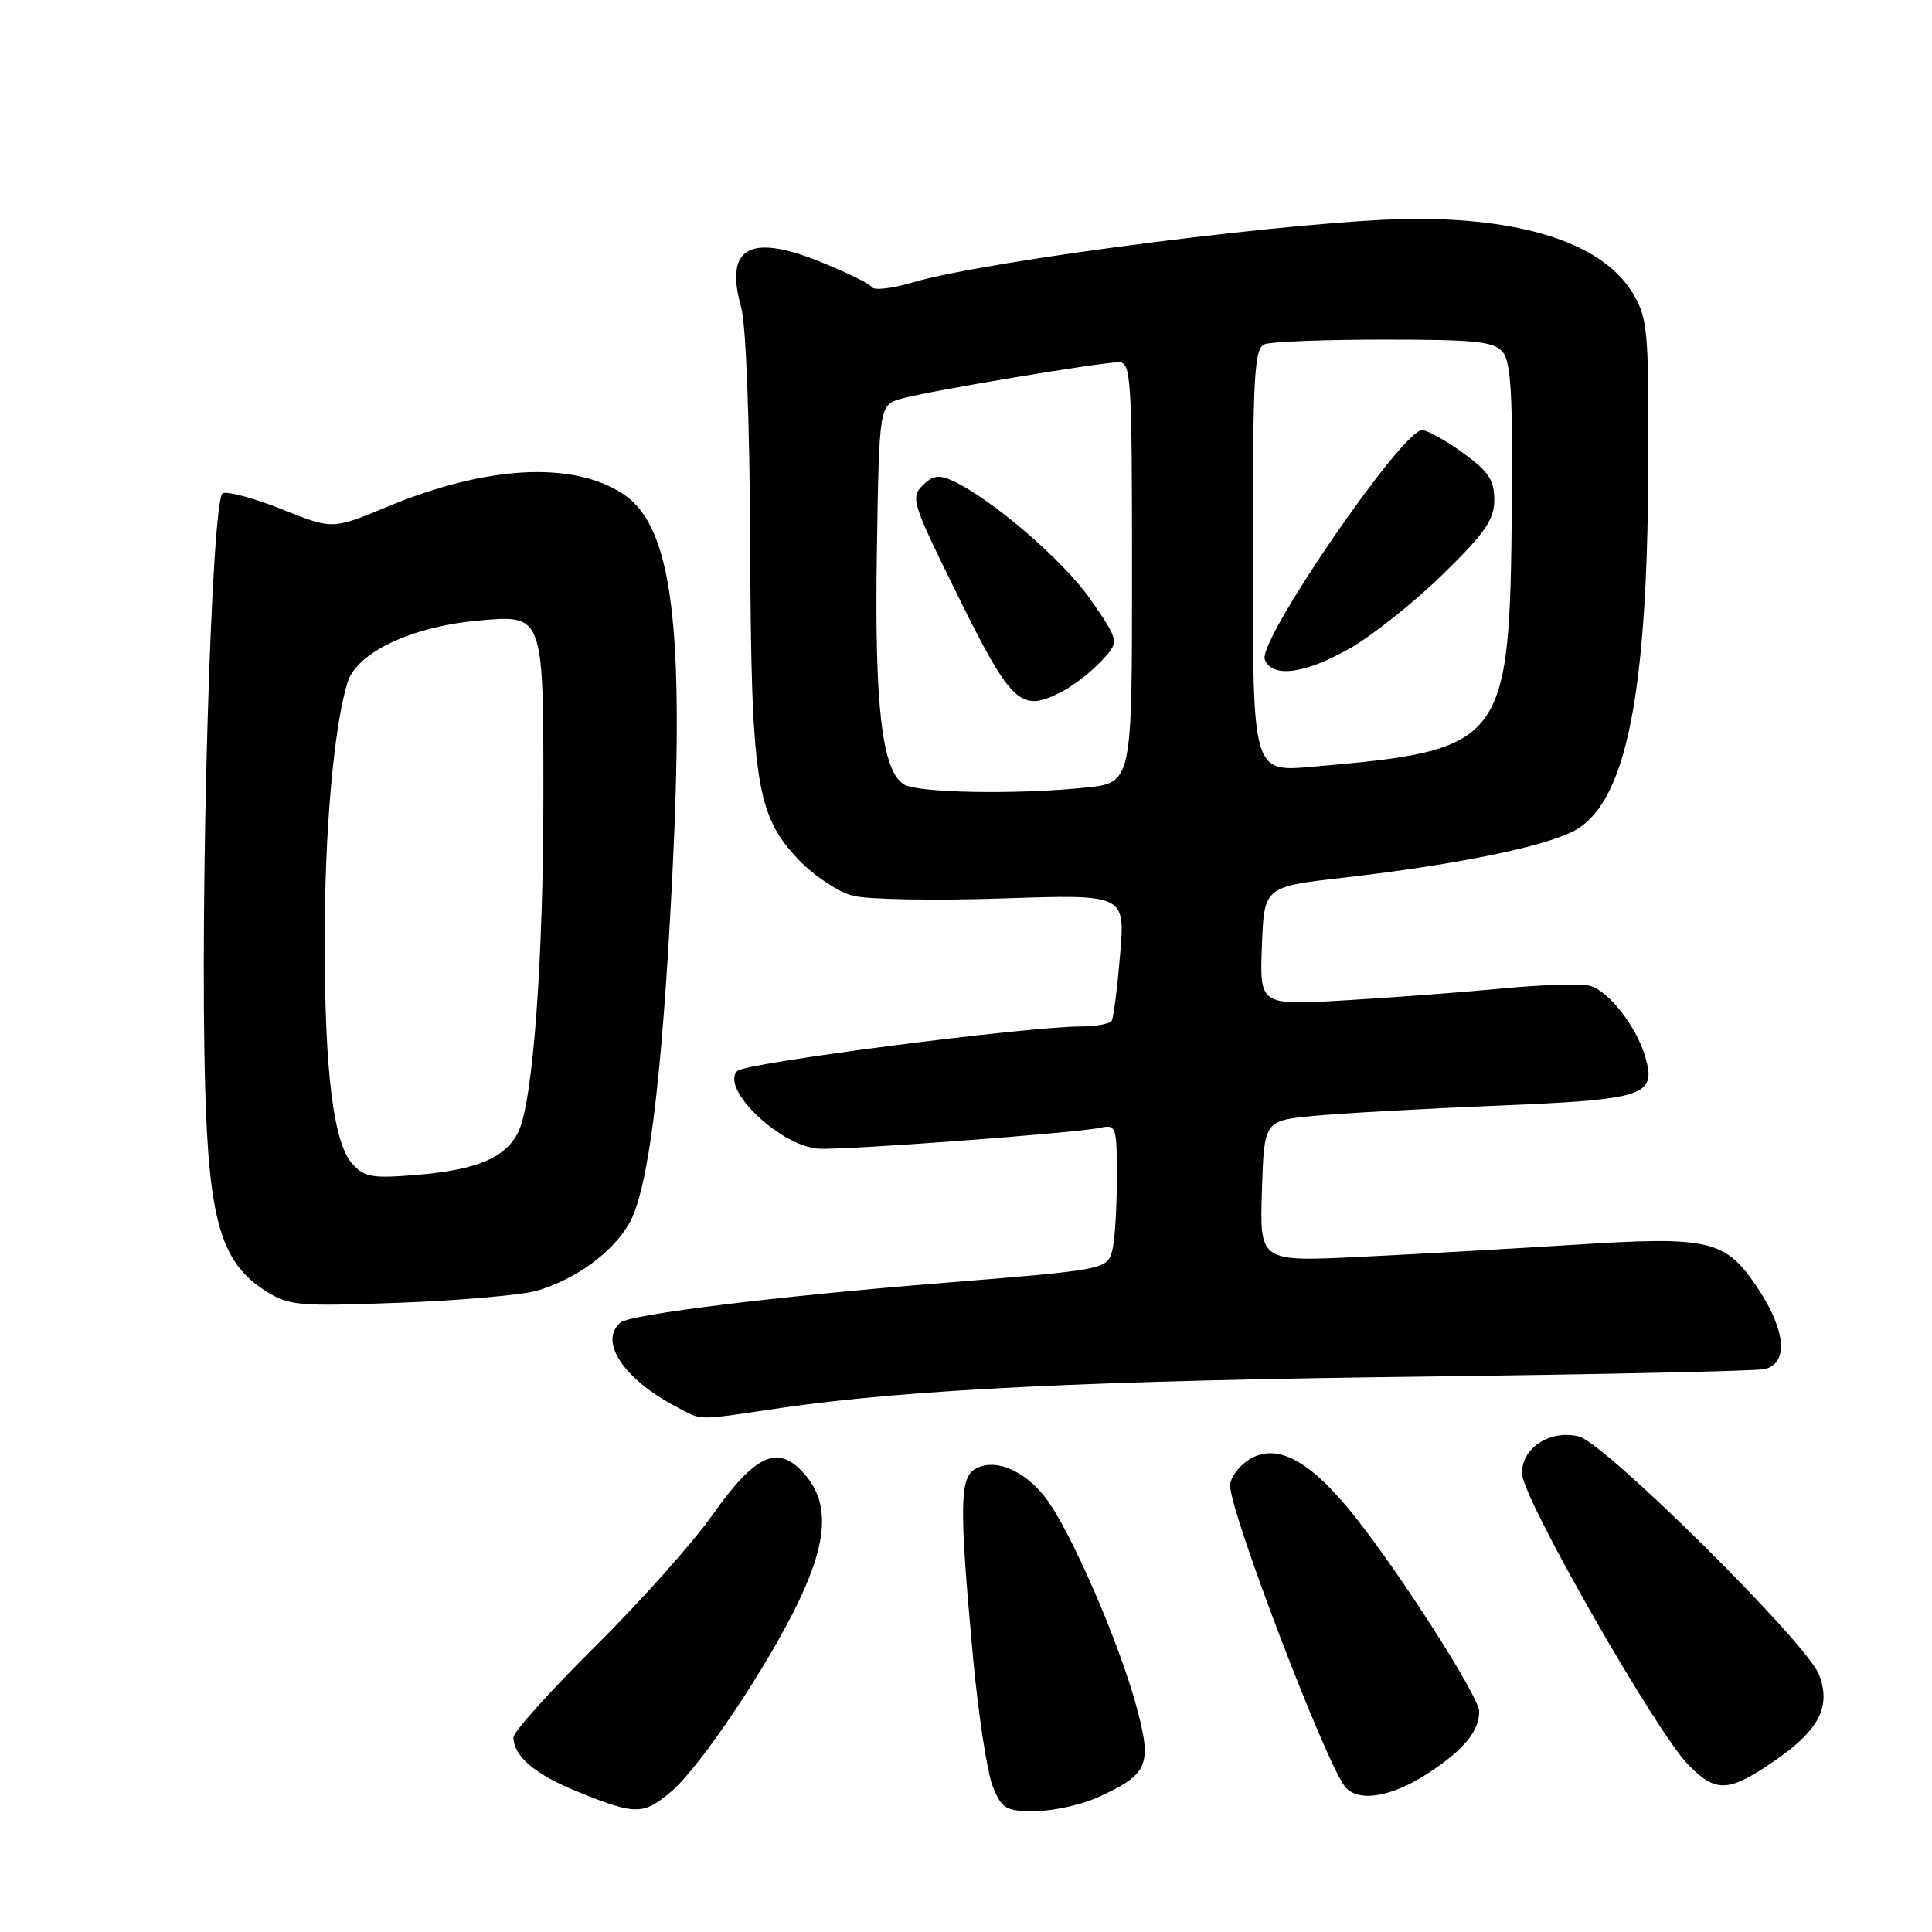 <?xml version="1.0" encoding="UTF-8" standalone="no"?>
<!DOCTYPE svg PUBLIC "-//W3C//DTD SVG 1.1//EN" "http://www.w3.org/Graphics/SVG/1.1/DTD/svg11.dtd" >
<svg xmlns="http://www.w3.org/2000/svg" xmlns:xlink="http://www.w3.org/1999/xlink" version="1.1" viewBox="0 0 256 256">
 <g >
 <path fill="currentColor"
d=" M 88.91 237.42 C 92.76 234.18 101.87 220.57 105.92 212.00 C 109.67 204.09 109.89 199.14 106.67 195.40 C 103.14 191.30 100.16 192.60 94.40 200.75 C 91.78 204.46 84.76 212.32 78.81 218.22 C 72.87 224.11 68.01 229.51 68.03 230.22 C 68.10 232.77 70.89 235.13 76.64 237.45 C 84.21 240.52 85.24 240.51 88.91 237.42 Z  M 145.50 238.14 C 152.15 235.11 152.66 233.92 150.64 226.32 C 148.35 217.75 141.89 202.86 138.56 198.49 C 135.69 194.72 131.63 193.11 129.10 194.72 C 127.16 195.95 127.13 200.03 128.92 219.50 C 129.63 227.20 130.82 234.96 131.56 236.75 C 132.78 239.71 133.28 240.00 137.20 239.98 C 139.56 239.97 143.30 239.14 145.50 238.14 Z  M 189.35 234.89 C 194.02 231.80 196.00 229.38 196.00 226.76 C 196.00 224.89 185.83 208.92 179.66 201.12 C 173.60 193.45 169.11 191.04 165.41 193.47 C 164.08 194.34 163.00 195.86 163.00 196.85 C 163.00 200.43 175.65 233.58 178.23 236.75 C 179.96 238.88 184.45 238.13 189.35 234.89 Z  M 235.35 233.17 C 241.09 229.19 242.66 226.05 241.01 221.86 C 239.33 217.61 212.70 191.21 209.21 190.34 C 205.34 189.37 201.45 191.97 201.70 195.38 C 201.95 198.91 219.44 229.48 223.69 233.83 C 227.41 237.62 229.07 237.53 235.35 233.17 Z  M 103.57 186.55 C 120.24 184.12 144.53 182.94 189.00 182.40 C 212.38 182.11 232.51 181.67 233.75 181.42 C 237.00 180.76 236.68 176.37 232.96 170.76 C 228.66 164.26 226.64 163.78 208.56 164.94 C 200.28 165.46 187.52 166.19 180.21 166.54 C 166.92 167.19 166.92 167.19 167.21 157.84 C 167.50 148.50 167.50 148.50 174.00 147.87 C 177.57 147.52 188.50 146.91 198.29 146.51 C 217.99 145.70 219.50 145.21 218.02 140.09 C 216.86 136.03 213.15 131.27 210.65 130.62 C 209.49 130.32 204.26 130.48 199.02 130.98 C 193.79 131.48 184.42 132.19 178.21 132.55 C 166.91 133.22 166.91 133.22 167.21 125.36 C 167.50 117.50 167.50 117.50 178.00 116.30 C 193.38 114.54 205.39 112.05 208.97 109.87 C 215.48 105.91 218.26 91.94 218.40 62.50 C 218.49 44.02 218.34 42.23 216.44 39.00 C 212.63 32.50 202.53 29.00 187.64 29.00 C 173.93 29.00 131.07 34.42 120.91 37.43 C 118.23 38.23 115.81 38.51 115.53 38.05 C 115.25 37.59 112.07 36.04 108.47 34.60 C 99.28 30.92 95.99 32.87 98.20 40.68 C 98.85 42.95 99.33 55.66 99.40 72.00 C 99.53 103.75 100.19 108.01 105.85 113.95 C 107.86 116.05 111.08 118.19 113.00 118.69 C 114.92 119.19 123.83 119.35 132.80 119.05 C 149.10 118.50 149.10 118.50 148.42 126.50 C 148.05 130.90 147.55 134.84 147.31 135.25 C 147.08 135.66 145.22 136.01 143.19 136.01 C 135.82 136.04 98.76 140.84 97.70 141.90 C 95.37 144.23 103.44 151.93 108.52 152.21 C 111.99 152.41 142.43 150.14 145.75 149.44 C 147.92 148.98 148.00 149.22 147.99 156.23 C 147.98 160.23 147.71 164.49 147.38 165.70 C 146.71 168.21 146.39 168.27 125.00 169.99 C 103.04 171.75 83.59 174.14 82.25 175.23 C 79.28 177.65 82.58 182.70 89.50 186.34 C 93.20 188.29 91.81 188.27 103.57 186.55 Z  M 71.12 171.03 C 76.24 169.54 81.07 166.04 83.33 162.18 C 85.89 157.79 87.67 143.69 89.04 117.00 C 90.77 82.95 89.11 69.74 82.56 65.45 C 75.86 61.06 64.48 61.68 51.28 67.16 C 44.06 70.16 44.06 70.16 37.43 67.51 C 33.79 66.05 30.23 65.08 29.52 65.35 C 28.01 65.93 26.46 118.53 27.19 144.22 C 27.69 161.82 29.34 167.34 35.18 171.05 C 38.28 173.02 39.46 173.12 53.00 172.62 C 60.98 172.32 69.13 171.60 71.12 171.03 Z  M 119.82 103.96 C 116.87 102.24 115.86 93.60 116.19 73.07 C 116.50 53.64 116.50 53.64 119.50 52.81 C 123.17 51.79 145.83 48.00 148.25 48.00 C 149.87 48.00 150.00 49.99 150.00 75.86 C 150.00 103.72 150.00 103.72 143.85 104.36 C 134.82 105.30 121.75 105.08 119.82 103.96 Z  M 140.80 91.60 C 142.28 90.82 144.59 89.02 145.92 87.60 C 148.34 85.01 148.34 85.01 144.54 79.49 C 140.99 74.34 131.42 66.09 126.21 63.70 C 124.41 62.87 123.57 63.00 122.25 64.32 C 120.68 65.89 120.92 66.71 126.04 77.15 C 134.06 93.52 135.12 94.55 140.80 91.60 Z  M 166.00 74.24 C 166.00 49.61 166.19 46.14 167.58 45.61 C 168.45 45.27 175.60 45.00 183.46 45.00 C 195.57 45.00 197.96 45.25 199.13 46.66 C 200.20 47.96 200.46 52.43 200.33 66.91 C 200.03 98.73 199.53 99.38 173.75 101.61 C 166.00 102.28 166.00 102.28 166.00 74.24 Z  M 178.95 85.86 C 181.95 84.14 187.46 79.74 191.20 76.08 C 196.80 70.60 198.00 68.86 198.00 66.22 C 198.00 63.61 197.23 62.45 193.85 60.01 C 191.57 58.35 189.13 57.00 188.43 57.00 C 185.77 57.00 166.64 84.89 167.59 87.38 C 168.56 89.89 172.93 89.31 178.95 85.86 Z  M 46.69 154.22 C 44.20 151.45 43.04 142.24 43.02 124.97 C 43.00 110.22 44.25 96.06 46.08 90.35 C 47.34 86.43 54.56 83.03 63.35 82.23 C 72.05 81.45 72.00 81.31 72.00 105.44 C 72.00 127.32 70.62 145.94 68.70 149.94 C 67.04 153.39 63.25 155.01 55.24 155.68 C 49.33 156.17 48.28 155.99 46.69 154.22 Z "/>
</g>
</svg>